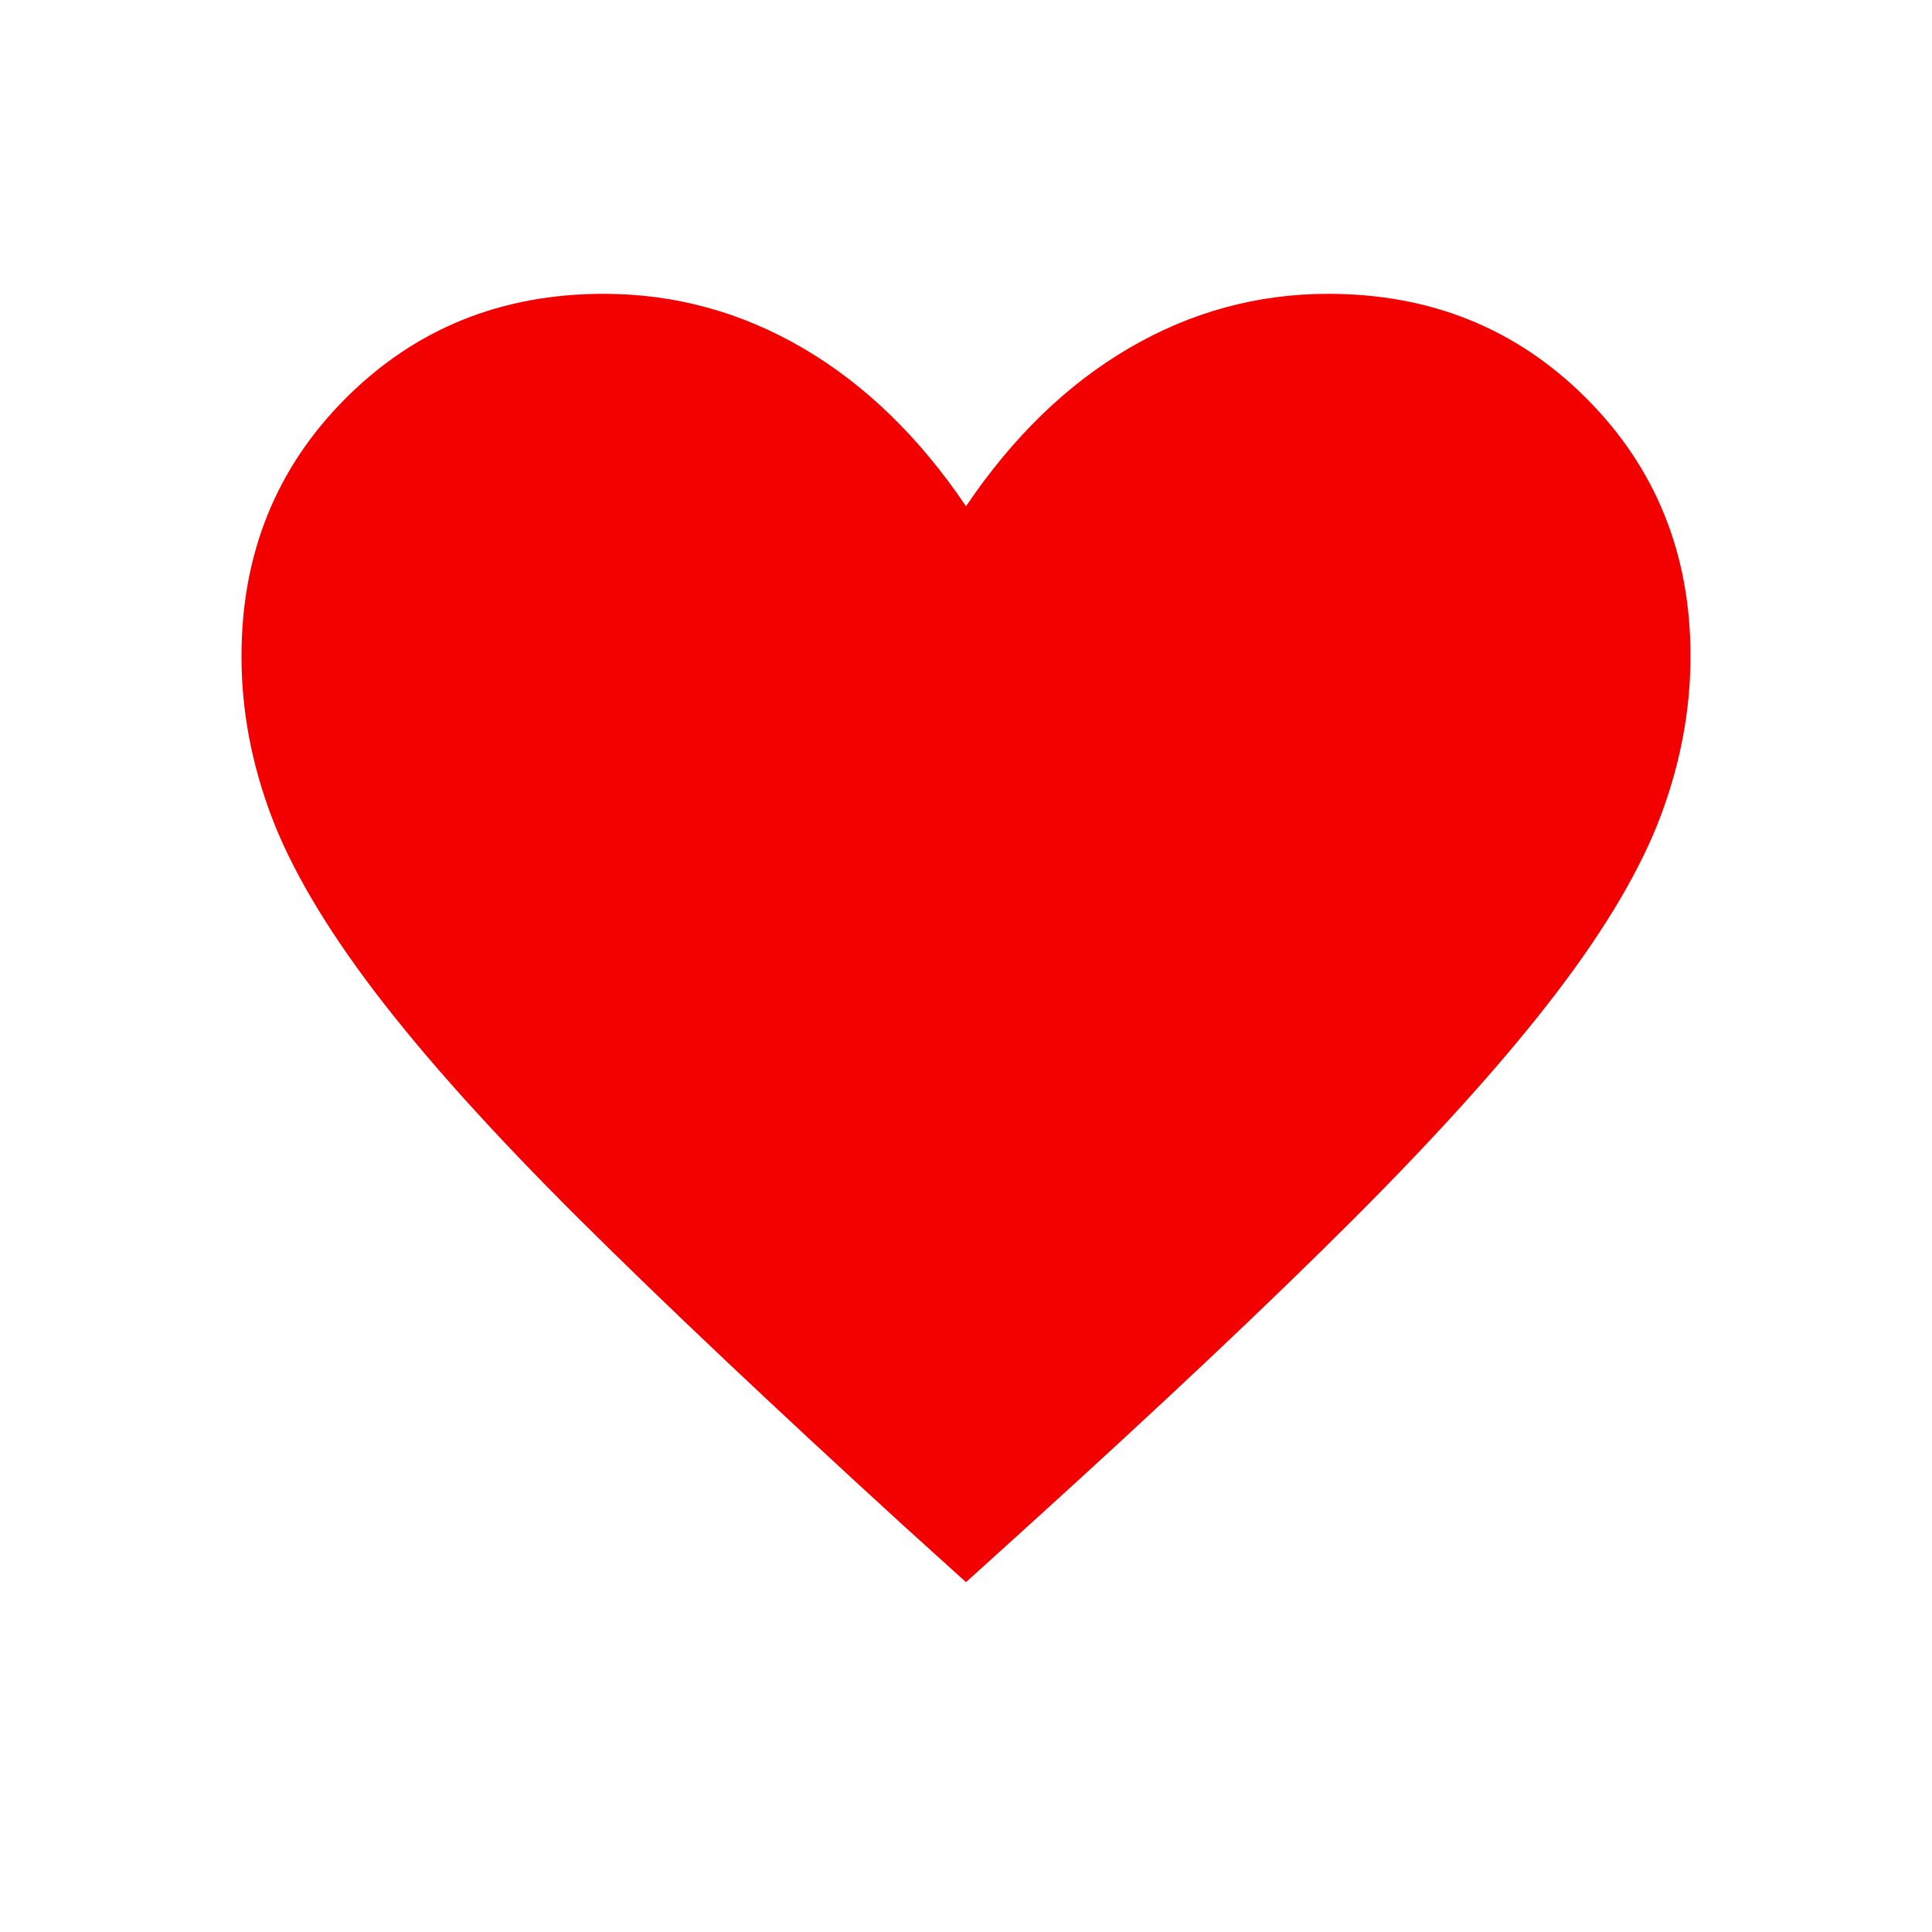 <svg xmlns="http://www.w3.org/2000/svg" width="24" height="24" viewBox="0 0 24 24"><path fill="#f30000" d="m12 19.654l-.758-.685q-2.448-2.236-4.05-3.828q-1.601-1.593-2.528-2.81t-1.296-2.2T3 8.15q0-1.908 1.296-3.204T7.5 3.65q1.32 0 2.475.675T12 6.289Q12.87 5 14.025 4.325T16.5 3.65q1.908 0 3.204 1.296T21 8.15q0 .996-.368 1.98q-.369.986-1.296 2.202t-2.519 2.809q-1.592 1.592-4.06 3.828z"/></svg>